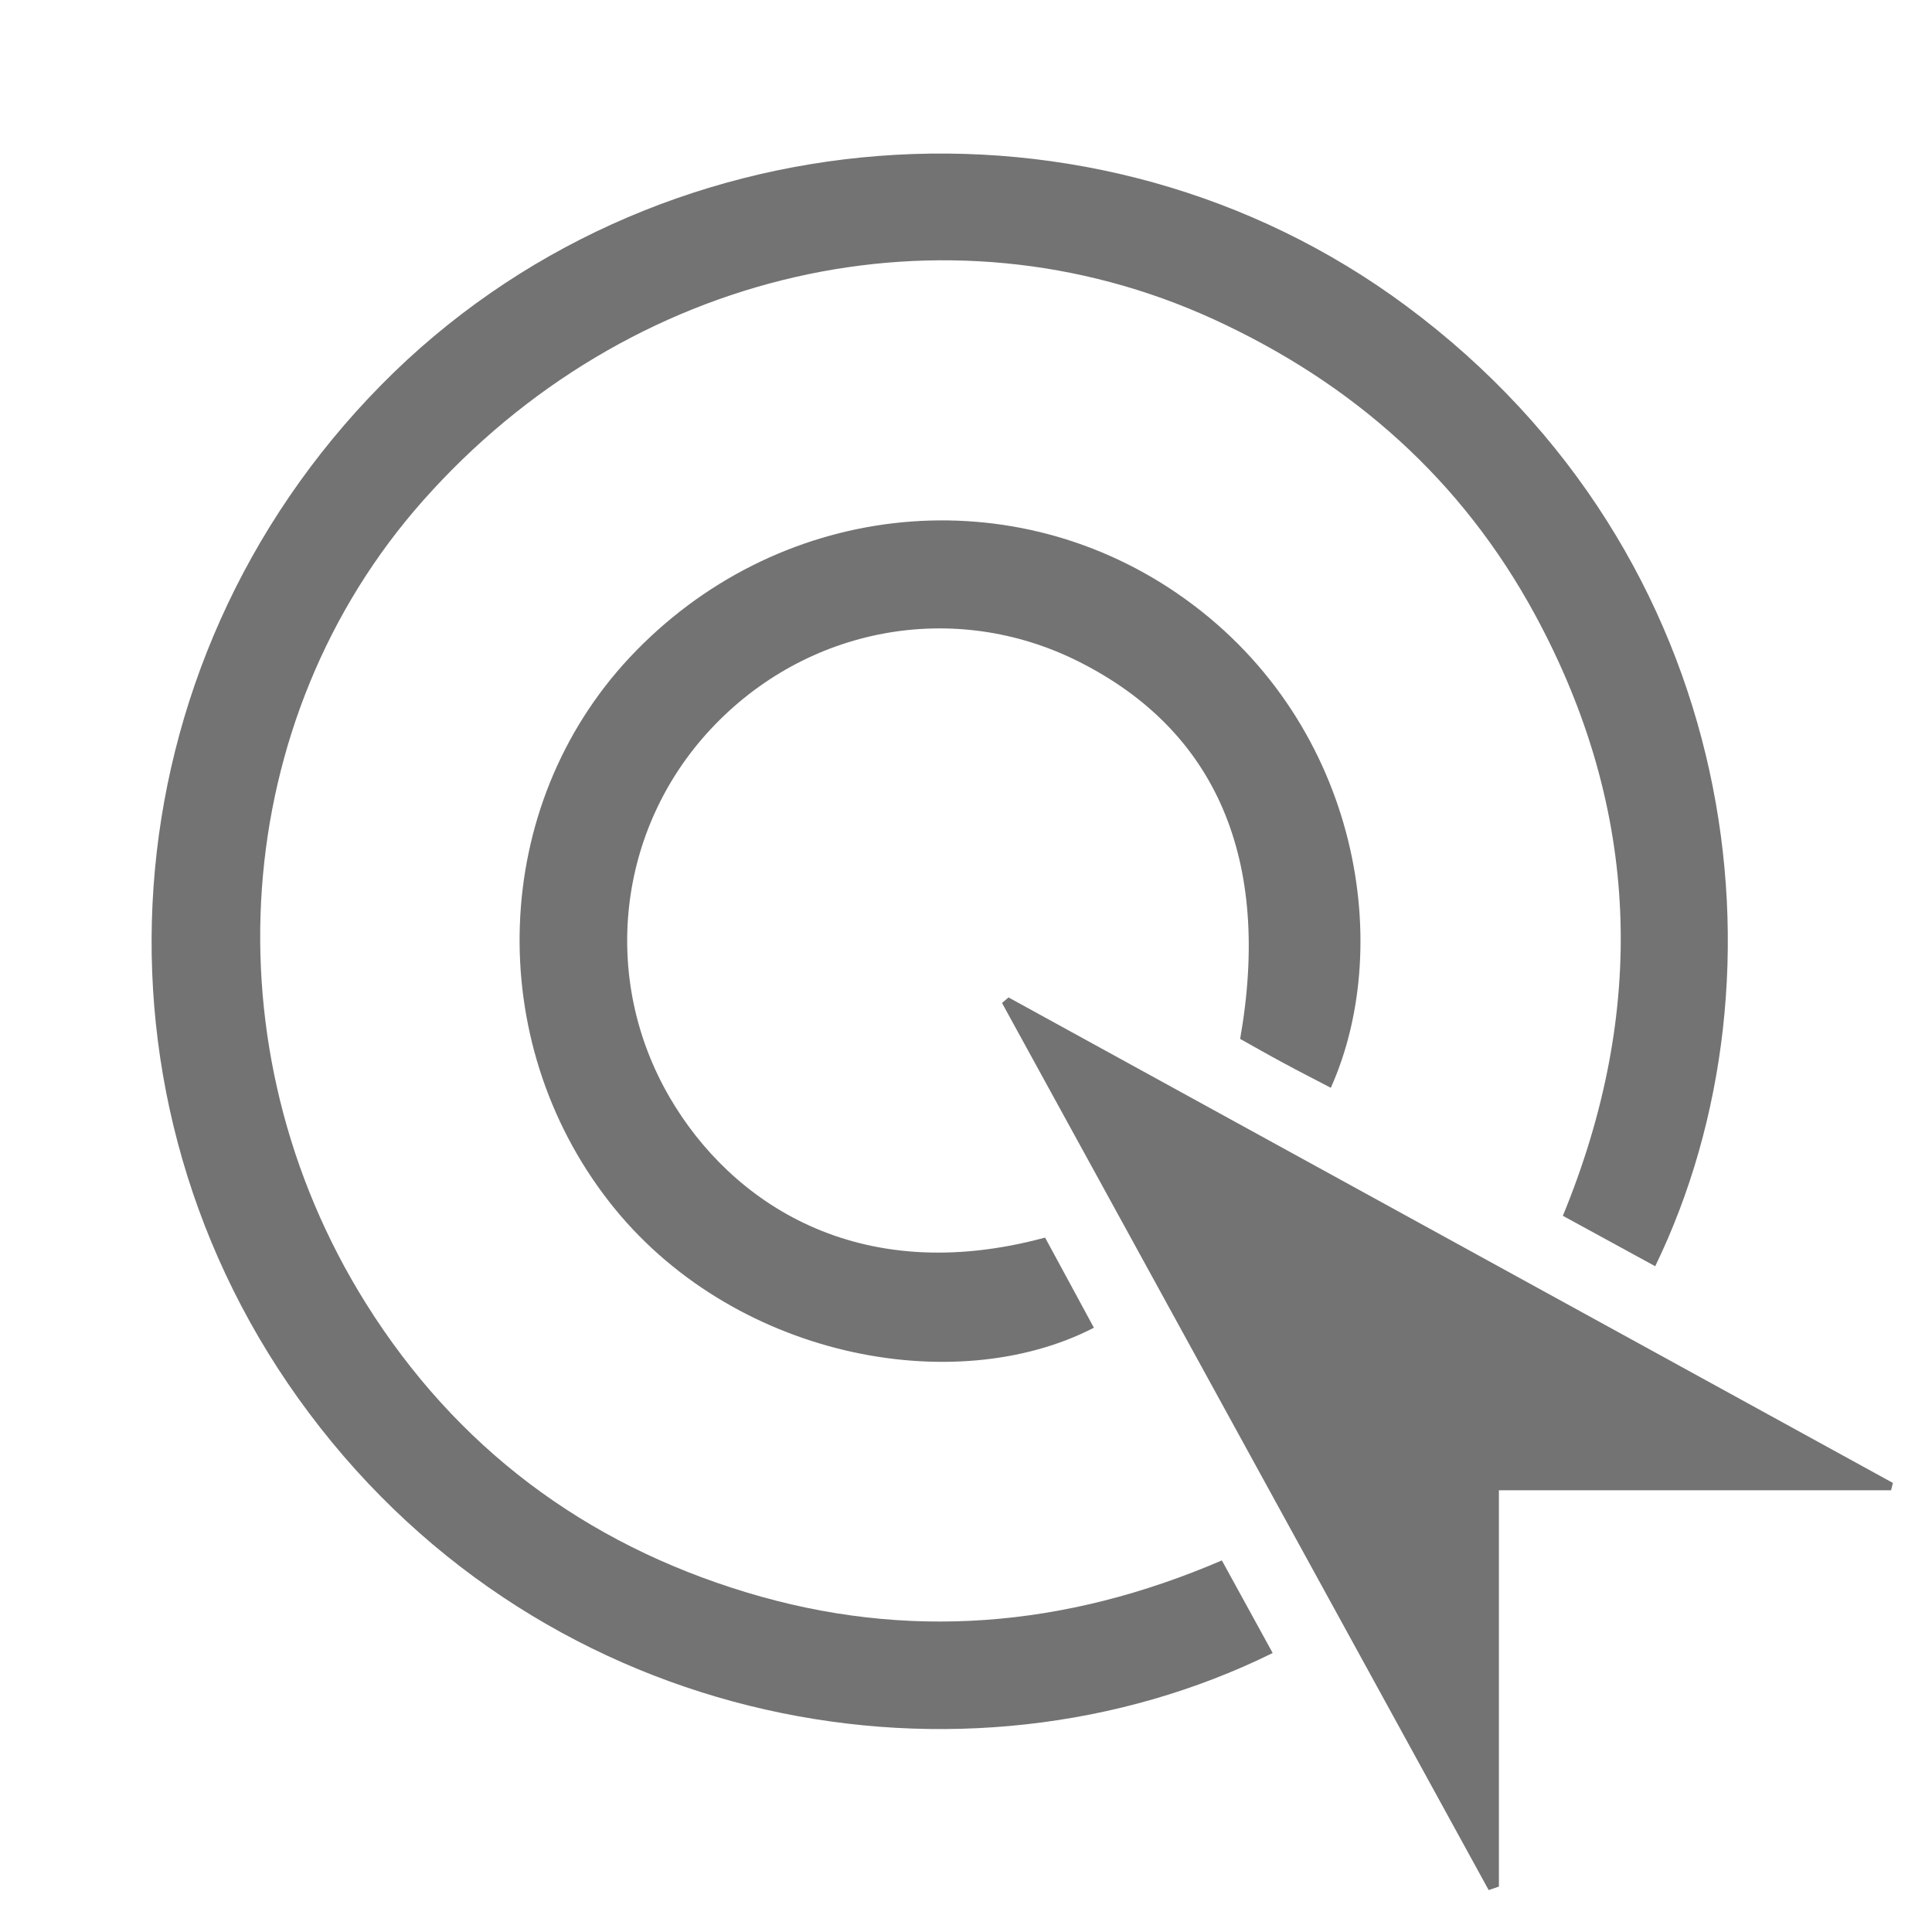 <?xml version="1.0" encoding="utf-8"?>
<!-- Generator: Adobe Illustrator 23.0.4, SVG Export Plug-In . SVG Version: 6.00 Build 0)  -->
<svg version="1.1" id="Layer_1" xmlns="http://www.w3.org/2000/svg" xmlns:xlink="http://www.w3.org/1999/xlink" x="0px" y="0px"
	 viewBox="0 0 300 300" style="enable-background:new 0 0 300 300;" xml:space="preserve">
<style type="text/css">
	.st0{fill:#737373;}
</style>
<g id="ACLWpN.tif">
	<g>
		<path class="st0" d="M189.73,242.3c2.74,4.99,5.31,9.67,7.89,14.38c-47.64,23.51-112.49,12.33-149.64-37.27
			C11.51,170.73,16.35,103.25,59.2,59.77c42.05-42.66,110.92-48.08,159.2-12.23c52.08,38.67,60.48,104.02,38.62,149.08
			c-4.59-2.51-9.17-5.01-14.34-7.83c13.07-31.76,12.1-63.02-4.29-93.28c-11.34-20.95-28.29-36.01-49.96-45.94
			C146.85,30.53,97.5,41.8,65.64,77.79c-29.97,33.85-33.69,84.94-8.79,124.65c13.99,22.3,33.94,37.22,59.04,44.82
			C140.77,254.8,165.34,252.79,189.73,242.3z"/>
		<path class="st0" d="M162.28,192.17c2.64,4.87,5.11,9.43,7.58,14c-21.66,11.18-56.38,4.67-75.28-19.58
			c-19.58-25.12-18.43-61.39,3.19-84.49c22.53-24.06,58.34-28.23,85.02-9.96c27.89,19.1,34.03,54.06,23.86,76.77
			c-2.46-1.28-4.91-2.53-7.33-3.84c-2.29-1.23-4.55-2.52-6.75-3.75c4.9-27.86-3.7-47.86-25.07-58.59
			c-19.27-9.68-42.25-5.46-57.13,10.48c-14.5,15.53-17.21,38.7-6.32,57.3C113.45,186.57,133.05,200.1,162.28,192.17z"/>
		<path class="st0" d="M156.6,154.88c45.78,25.13,91.56,50.26,137.33,75.39c-0.1,0.38-0.2,0.76-0.29,1.14c-20.1,0-40.19,0-60.89,0
			c0,20.89,0,41.22,0,61.54c-0.53,0.18-1.06,0.36-1.59,0.54c-25.19-45.92-50.38-91.83-75.57-137.75
			C155.93,155.46,156.26,155.17,156.6,154.88z"/>
	</g>
</g>
</svg>
